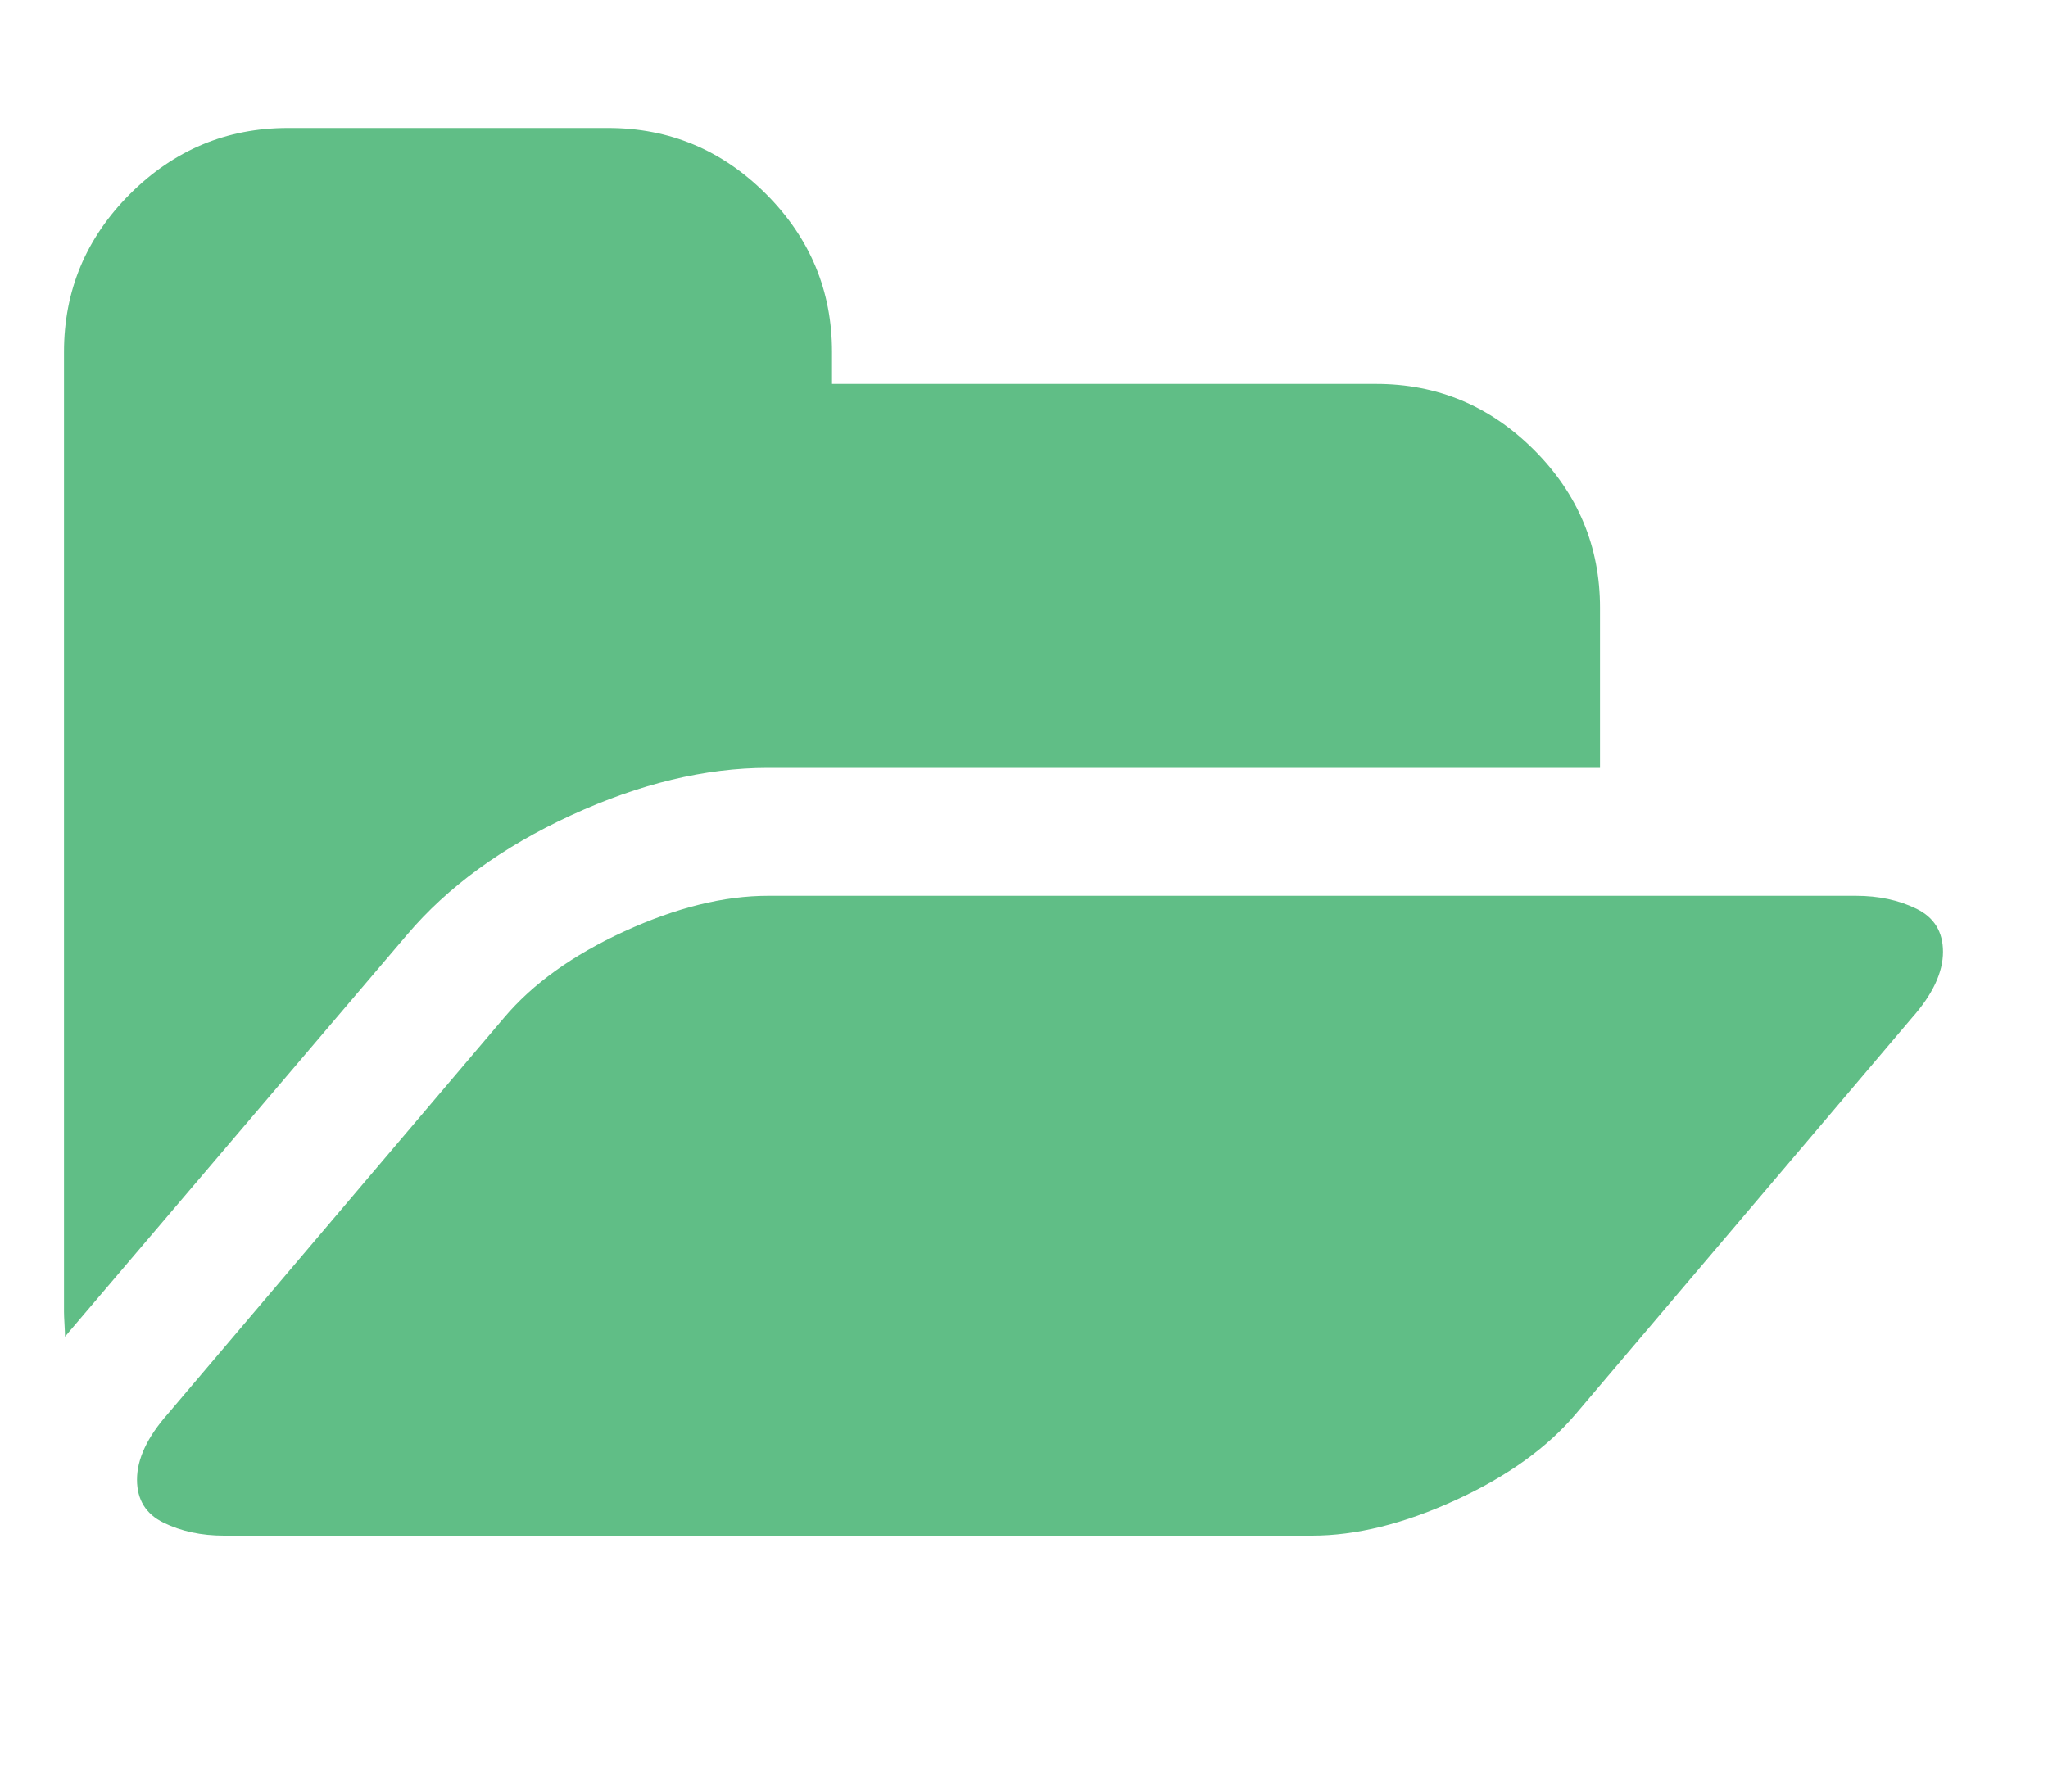 <?xml version="1.0" encoding="utf-8"?>
<svg width="2048" height="1792" viewBox="0 0 2048 1792" xmlns="http://www.w3.org/2000/svg"><path d="M1943 952q0 31-31 66l-336 396q-43 51-120.5 86.5t-143.5 35.5h-1088q-34 0-60.5-13t-26.5-43q0-31 31-66l336-396q43-51 120.5-86.5t143.5-35.5h1088q34 0 60.5 13t26.5 43zm-343-344v160h-832q-94 0-197 47.5t-164 119.5l-337 396-5 6q0-4-.5-12.5t-.5-12.5v-960q0-92 66-158t158-66h320q92 0 158 66t66 158v32h544q92 0 158 66t66 158z" fill="#60be86"/></svg>